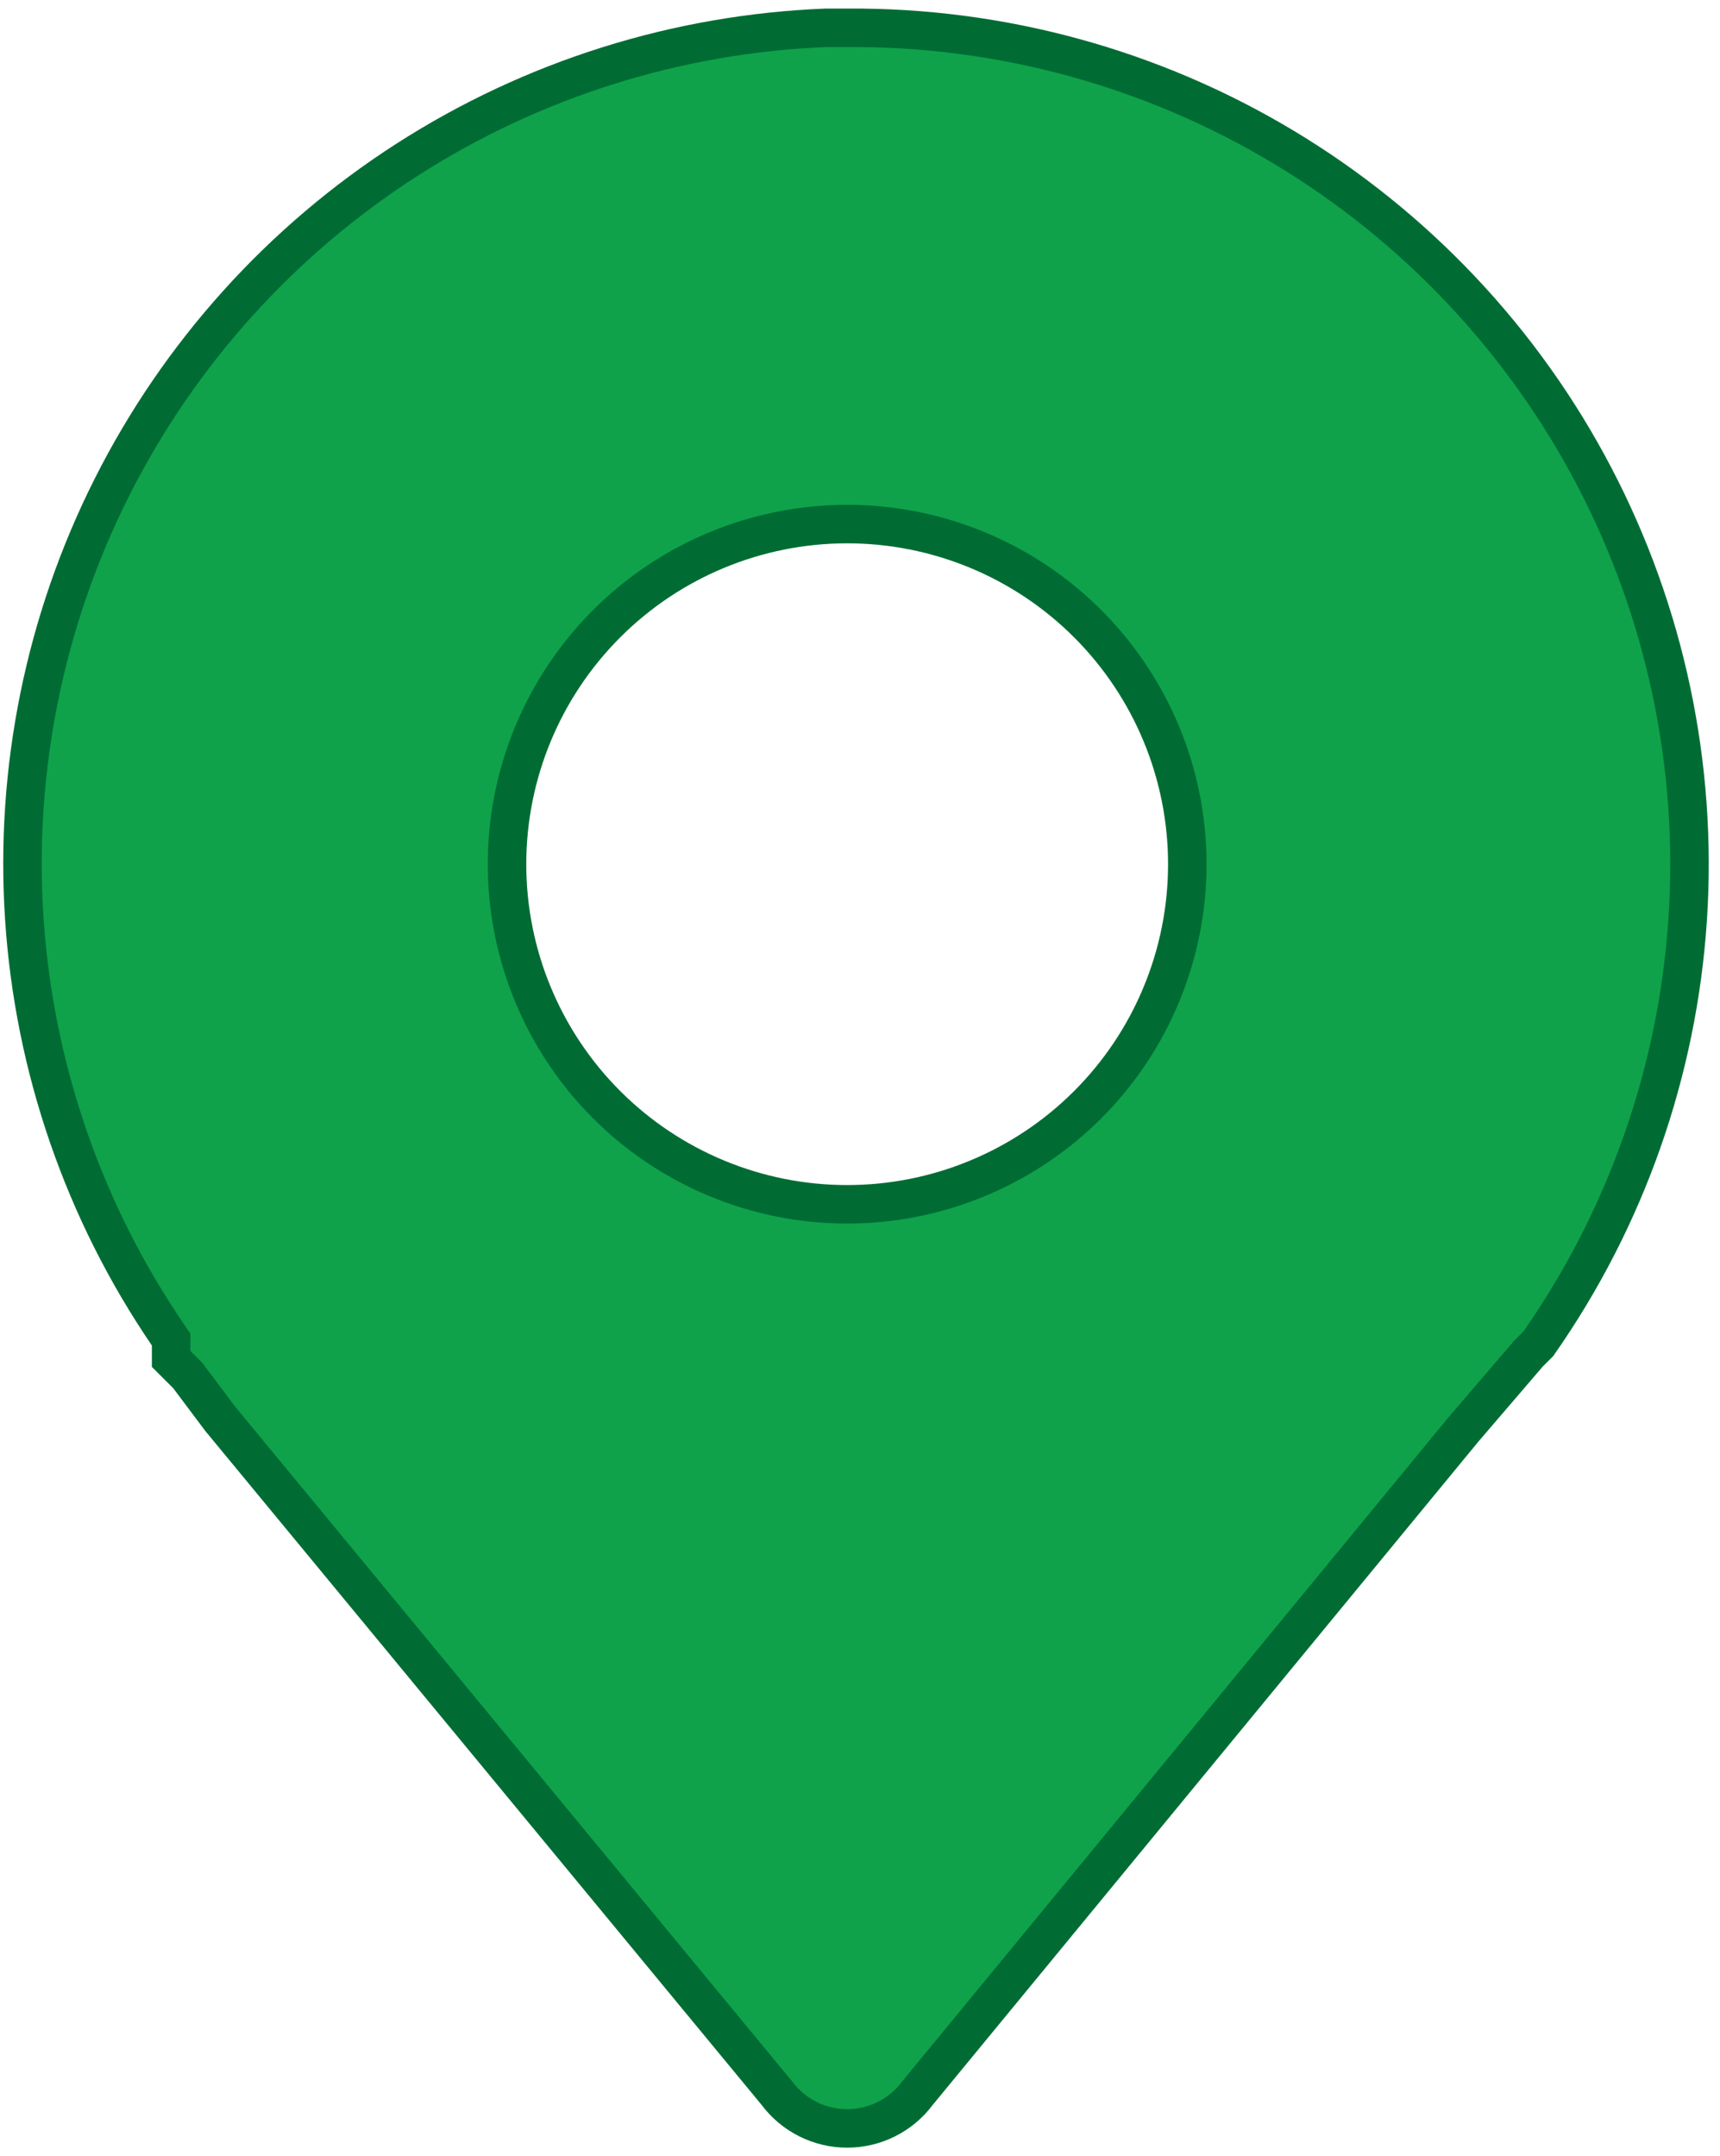 <svg width="134" height="168" viewBox="0 0 134 168" fill="none" xmlns="http://www.w3.org/2000/svg">
<path d="M66 2.167L66.01 2.167C77.979 2.084 89.74 5.3 100.002 11.462C110.263 17.623 118.63 26.491 124.184 37.094C129.738 47.697 132.264 59.624 131.486 71.569C130.711 83.47 126.684 94.929 119.847 104.698L119.106 105.439L119.065 105.48L119.028 105.524L114.028 111.357L114.018 111.369L114.008 111.38L71.508 163.047L71.487 163.073L71.467 163.1C70.83 163.949 70.005 164.637 69.056 165.112C68.107 165.586 67.061 165.833 66 165.833C64.939 165.833 63.893 165.586 62.944 165.112C61.995 164.637 61.17 163.949 60.533 163.1L60.512 163.072L60.49 163.045L17.179 110.572L14.7 107.267L14.636 107.181L14.561 107.106L13.333 105.879V104.833V104.371L13.073 103.988C6.518 94.372 2.657 83.177 1.893 71.564C1.129 59.951 3.488 48.346 8.725 37.954C13.963 27.561 21.888 18.761 31.677 12.468C41.459 6.179 52.744 2.623 64.362 2.167L66 2.167ZM84.738 86.072C89.708 81.102 92.5 74.362 92.5 67.333C92.5 60.305 89.708 53.565 84.738 48.595C79.769 43.625 73.028 40.833 66 40.833C58.972 40.833 52.231 43.625 47.262 48.595C42.292 53.565 39.5 60.305 39.5 67.333C39.5 74.362 42.292 81.102 47.262 86.072C52.231 91.041 58.972 93.833 66 93.833C73.028 93.833 79.769 91.041 84.738 86.072Z" fill="#0FA24A" stroke="#006C34" stroke-width="3"/>
</svg>
